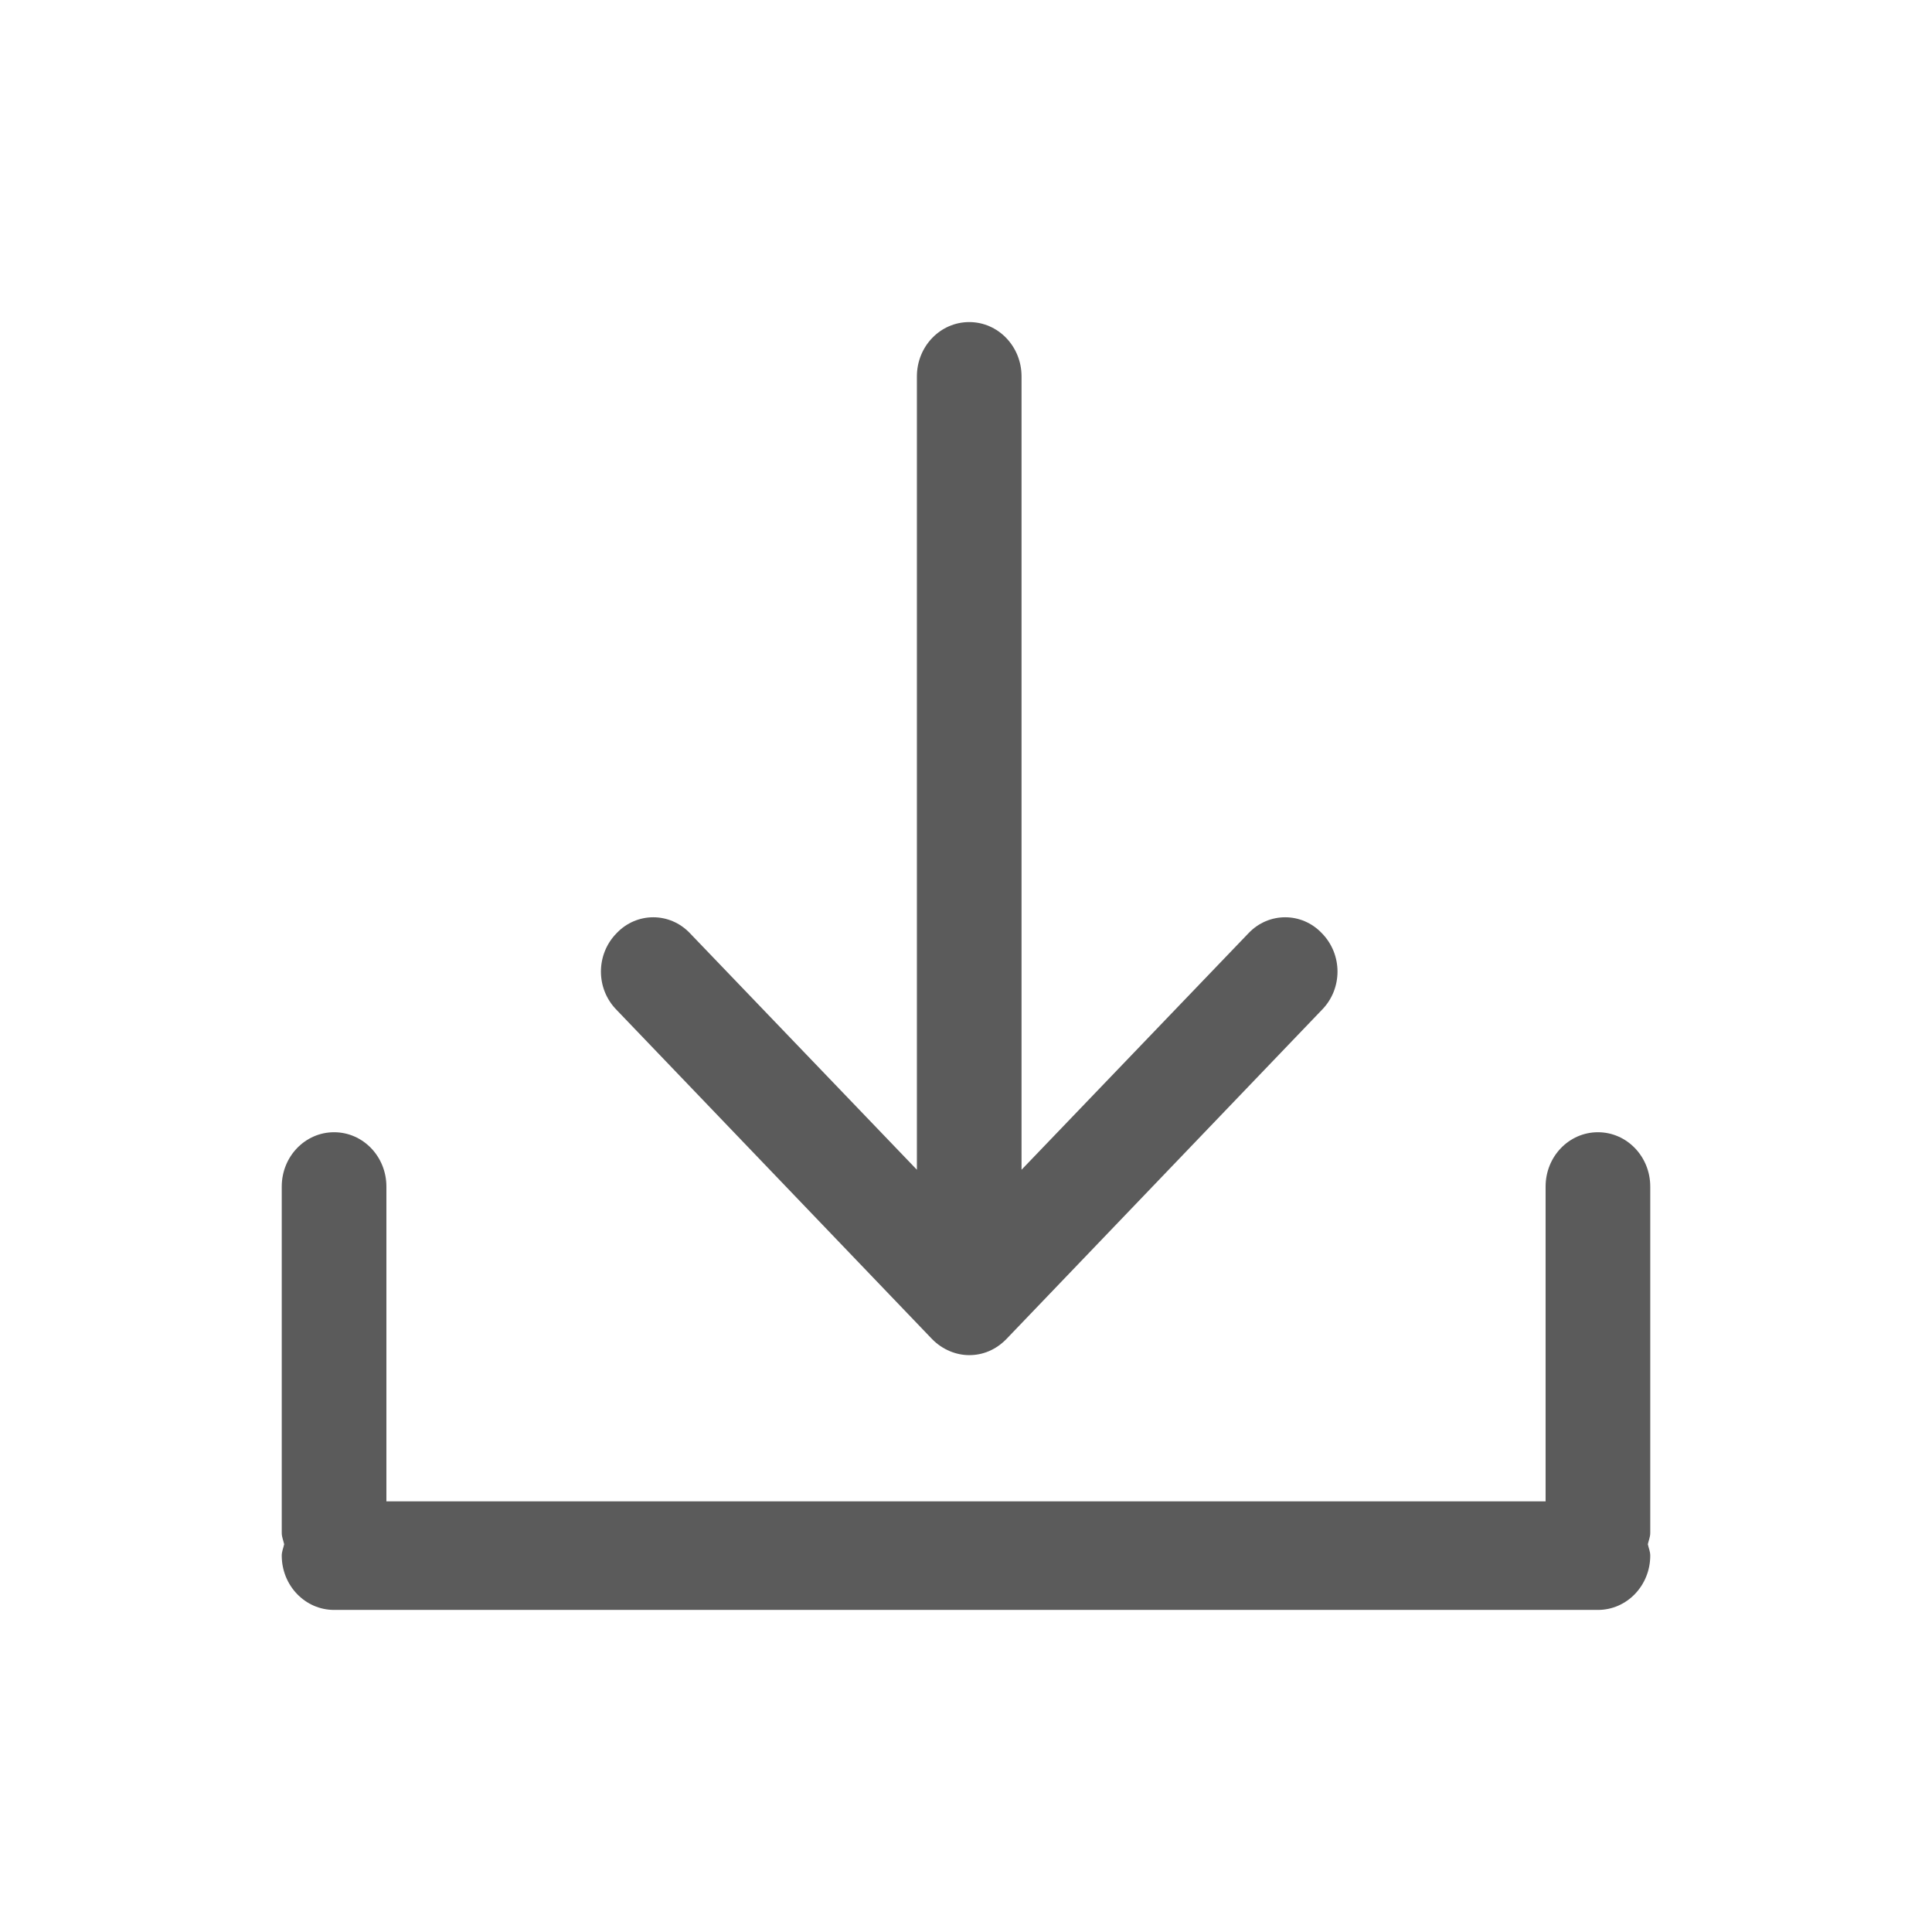 <?xml version="1.0" encoding="UTF-8" standalone="no"?>
<!DOCTYPE svg PUBLIC "-//W3C//DTD SVG 1.1//EN" "http://www.w3.org/Graphics/SVG/1.1/DTD/svg11.dtd">
<svg width="100%" height="100%" viewBox="0 0 24 24" version="1.1" xmlns="http://www.w3.org/2000/svg" xmlns:xlink="http://www.w3.org/1999/xlink" xml:space="preserve" xmlns:serif="http://www.serif.com/" style="fill-rule:evenodd;clip-rule:evenodd;stroke-linejoin:round;stroke-miterlimit:1.414;">
    <g id="Forma-1" serif:id="Forma 1" transform="matrix(1,0,0,1,-1050.5,-460)">
        <path d="M1069.7,478.65L1069.7,474.74C1069.7,474.367 1069.99,474.065 1070.35,474.065C1070.71,474.065 1071,474.367 1071,474.74L1071,479.043C1071,479.093 1070.98,479.137 1070.97,479.183C1070.98,479.23 1071,479.274 1071,479.324C1071,479.696 1070.71,479.999 1070.35,479.999L1054.65,479.999C1054.29,479.999 1054,479.696 1054,479.324C1054,479.274 1054.02,479.23 1054.03,479.183C1054.02,479.137 1054,479.093 1054,479.043L1054,474.74C1054,474.367 1054.29,474.065 1054.65,474.065C1055.01,474.065 1055.3,474.367 1055.3,474.74L1055.3,478.65L1069.7,478.65ZM1062.54,464.001C1062.18,464.001 1061.89,464.303 1061.89,464.676L1061.89,474.531L1059.07,471.592C1058.82,471.329 1058.41,471.329 1058.16,471.592C1057.9,471.856 1057.9,472.283 1058.16,472.546L1062.08,476.636C1062.21,476.768 1062.38,476.834 1062.54,476.834C1062.71,476.834 1062.87,476.768 1063,476.636L1066.92,472.546C1067.18,472.283 1067.18,471.856 1066.92,471.592C1066.67,471.329 1066.26,471.329 1066.01,471.592L1063.19,474.531L1063.19,464.676C1063.19,464.303 1062.9,464.001 1062.54,464.001Z" style="fill:rgb(91,91,91);"/>
    </g>
</svg>

